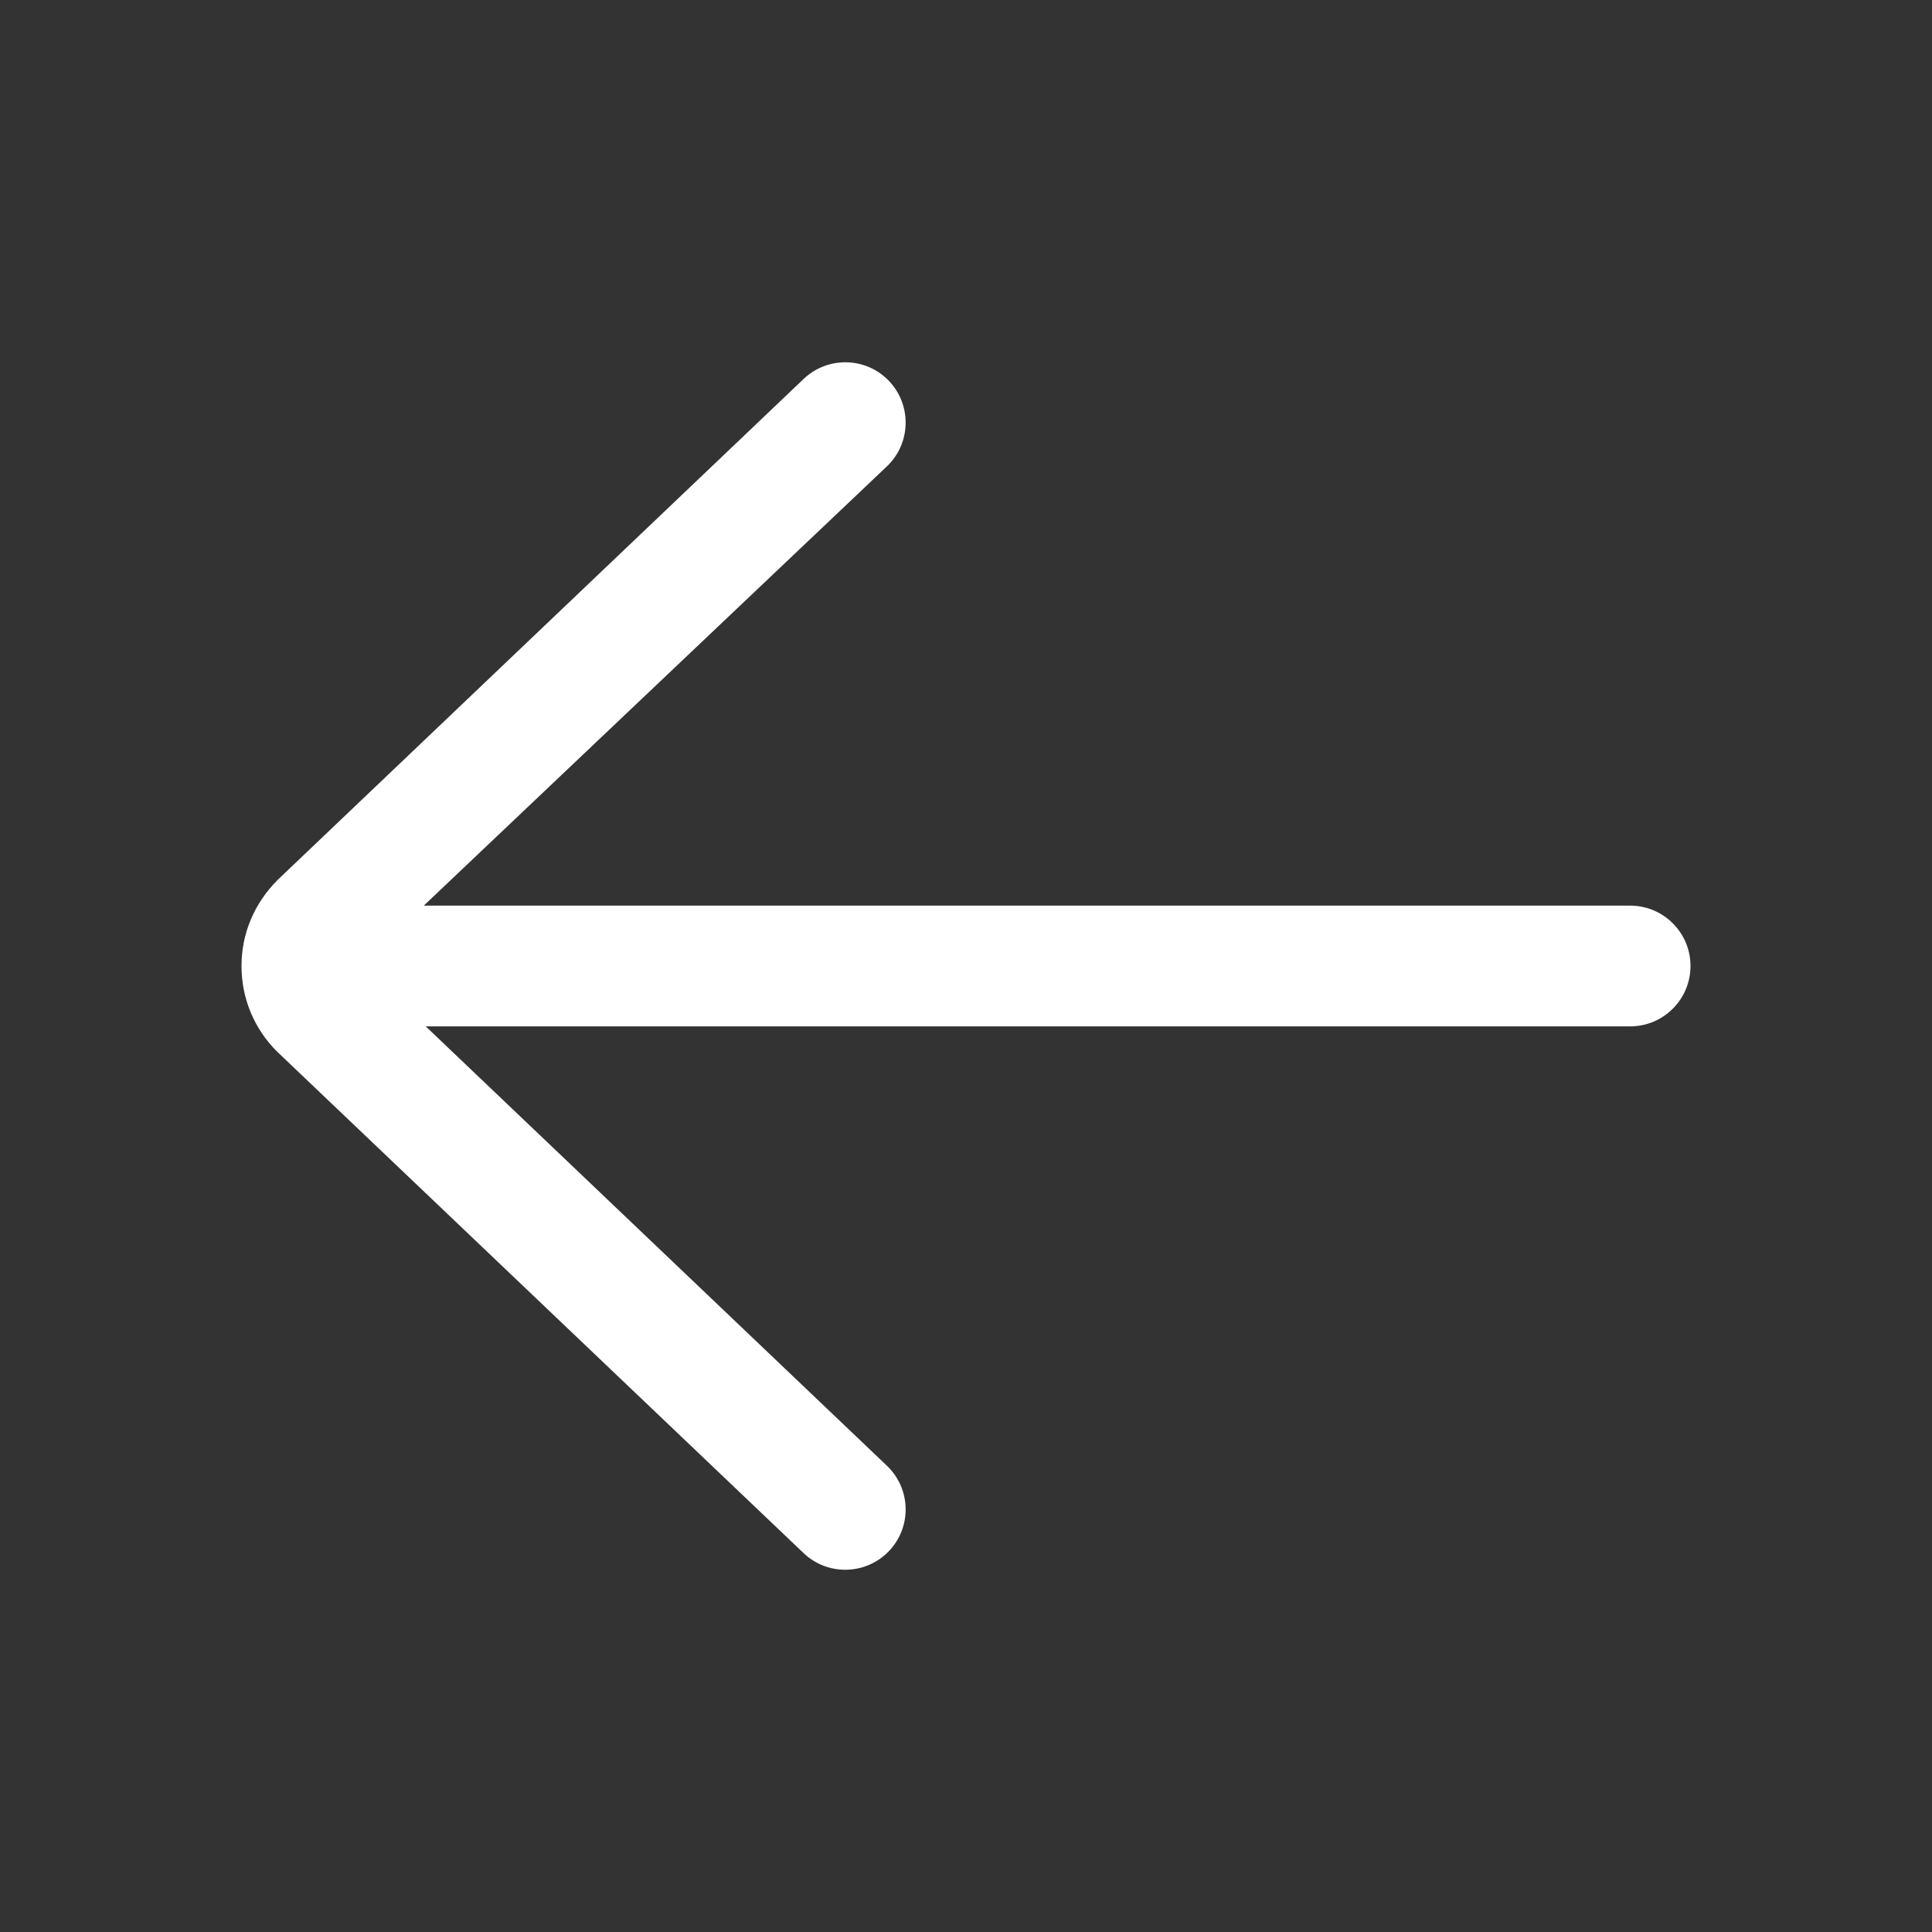 <svg width="20" height="20" viewBox="0 0 20 20" fill="none" xmlns="http://www.w3.org/2000/svg">
<rect x="0" y="0" width="20" height="20" fill="#333333" stroke="none"/>
<path d="M8.319 3.923C8.569 3.685 8.965 3.694 9.203 3.944C9.441 4.194 9.431 4.59 9.181 4.828L4.387 9.375H16.875C17.22 9.375 17.5 9.655 17.5 10C17.5 10.345 17.22 10.625 16.875 10.625H4.407L9.181 15.173C9.431 15.411 9.441 15.806 9.203 16.056C9.08 16.185 8.915 16.25 8.75 16.25C8.595 16.25 8.44 16.193 8.319 16.078L2.866 10.884C2.63 10.648 2.5 10.334 2.5 10C2.5 9.666 2.63 9.352 2.877 9.106L8.319 3.923Z" fill="white"/>
</svg>
